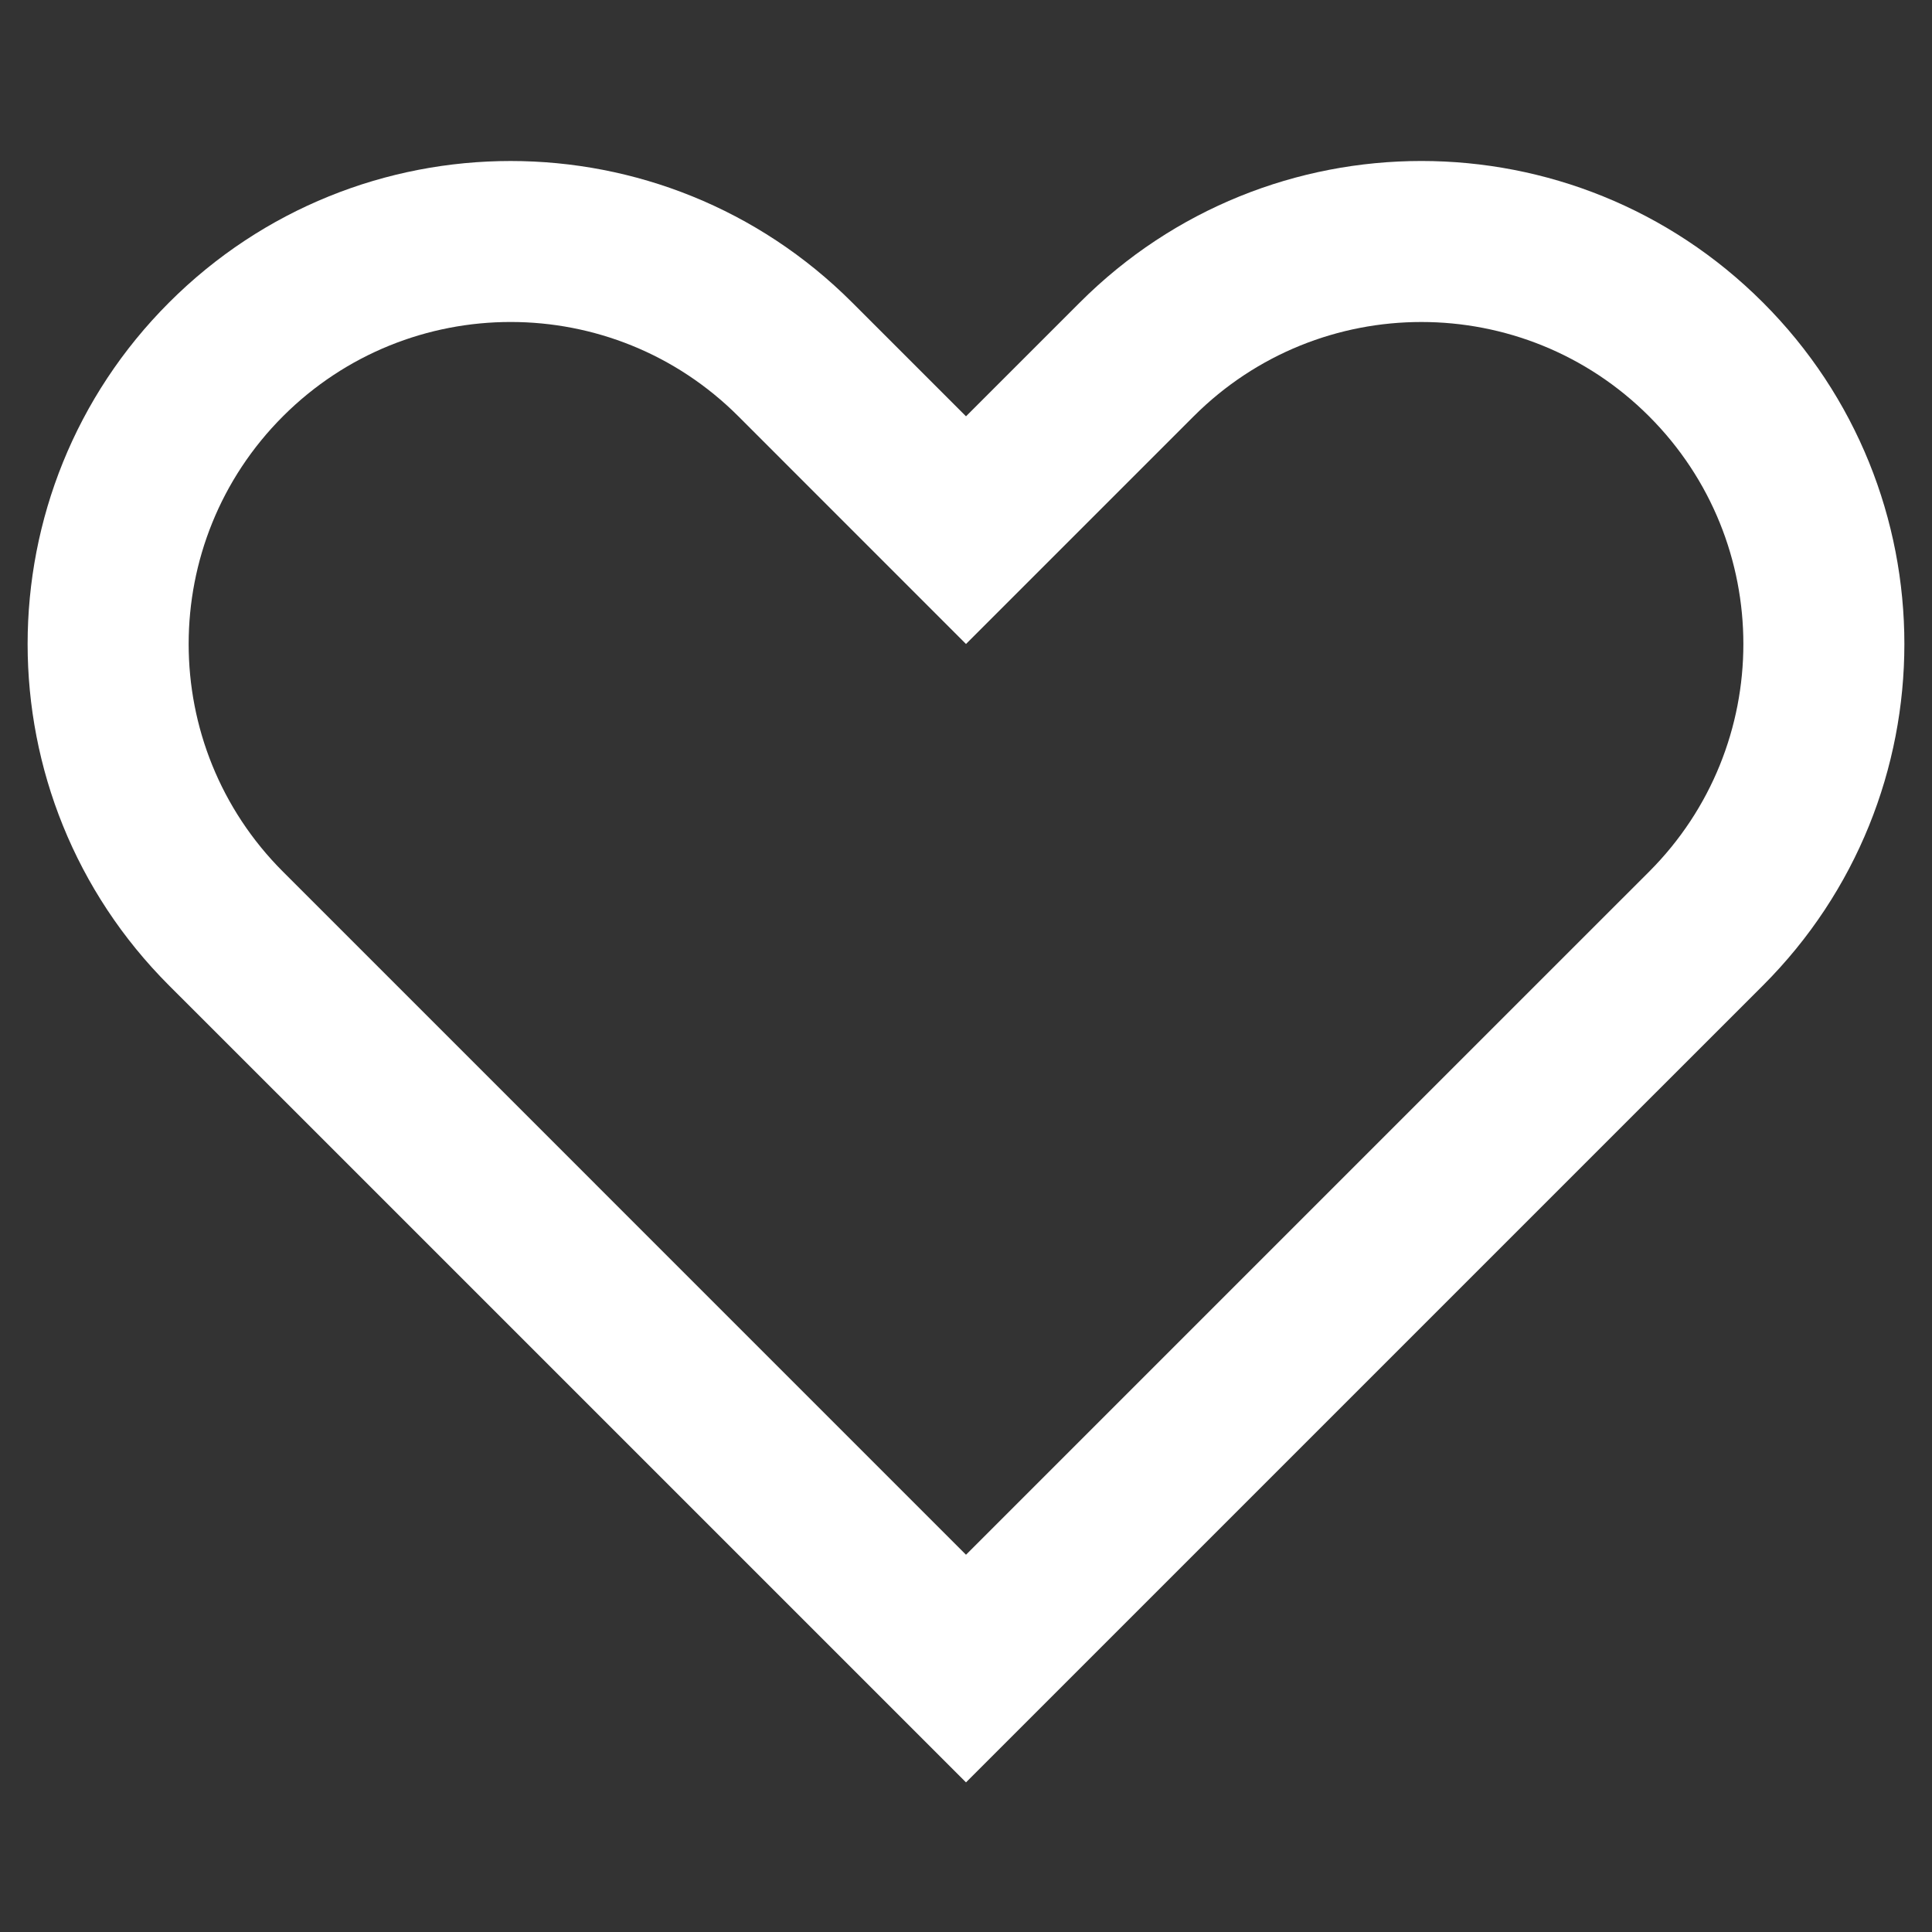 <svg width="96" height="96" xmlns="http://www.w3.org/2000/svg" style="user-select: auto;">

 <rect width="100%" height="100%" fill="#333333" stroke="none"/>

 <g>
  <title>background</title>
  <rect fill="none" id="canvas_background" height="402" width="582" y="-1" x="-1"/>
 </g>
 <g>
  <title>Layer 1</title>
  <path style="user-select: auto;" fill="#ffffff" id="svg_1" d="m87.598,15.029c-9.373,-9.373 -24.568,-9.373 -33.94,0l-5.658,5.657l-5.657,-5.656c-9.373,-9.373 -24.569,-9.373 -33.941,0c-9.373,9.373 -9.373,24.568 0,33.941l5.657,5.654l33.941,33.941l33.941,-33.941l5.656,-5.654c9.374,-9.373 9.374,-24.569 0.001,-33.942zm-16.971,39.598l-22.627,22.627l-22.626,-22.627l-11.313,-11.313c-6.249,-6.248 -6.249,-16.379 0,-22.629c6.249,-6.248 16.379,-6.248 22.627,0l11.312,11.315l11.314,-11.314c6.248,-6.248 16.379,-6.248 22.627,0c6.248,6.25 6.248,16.379 0,22.629l-11.314,11.312z"/>
 </g>
</svg>